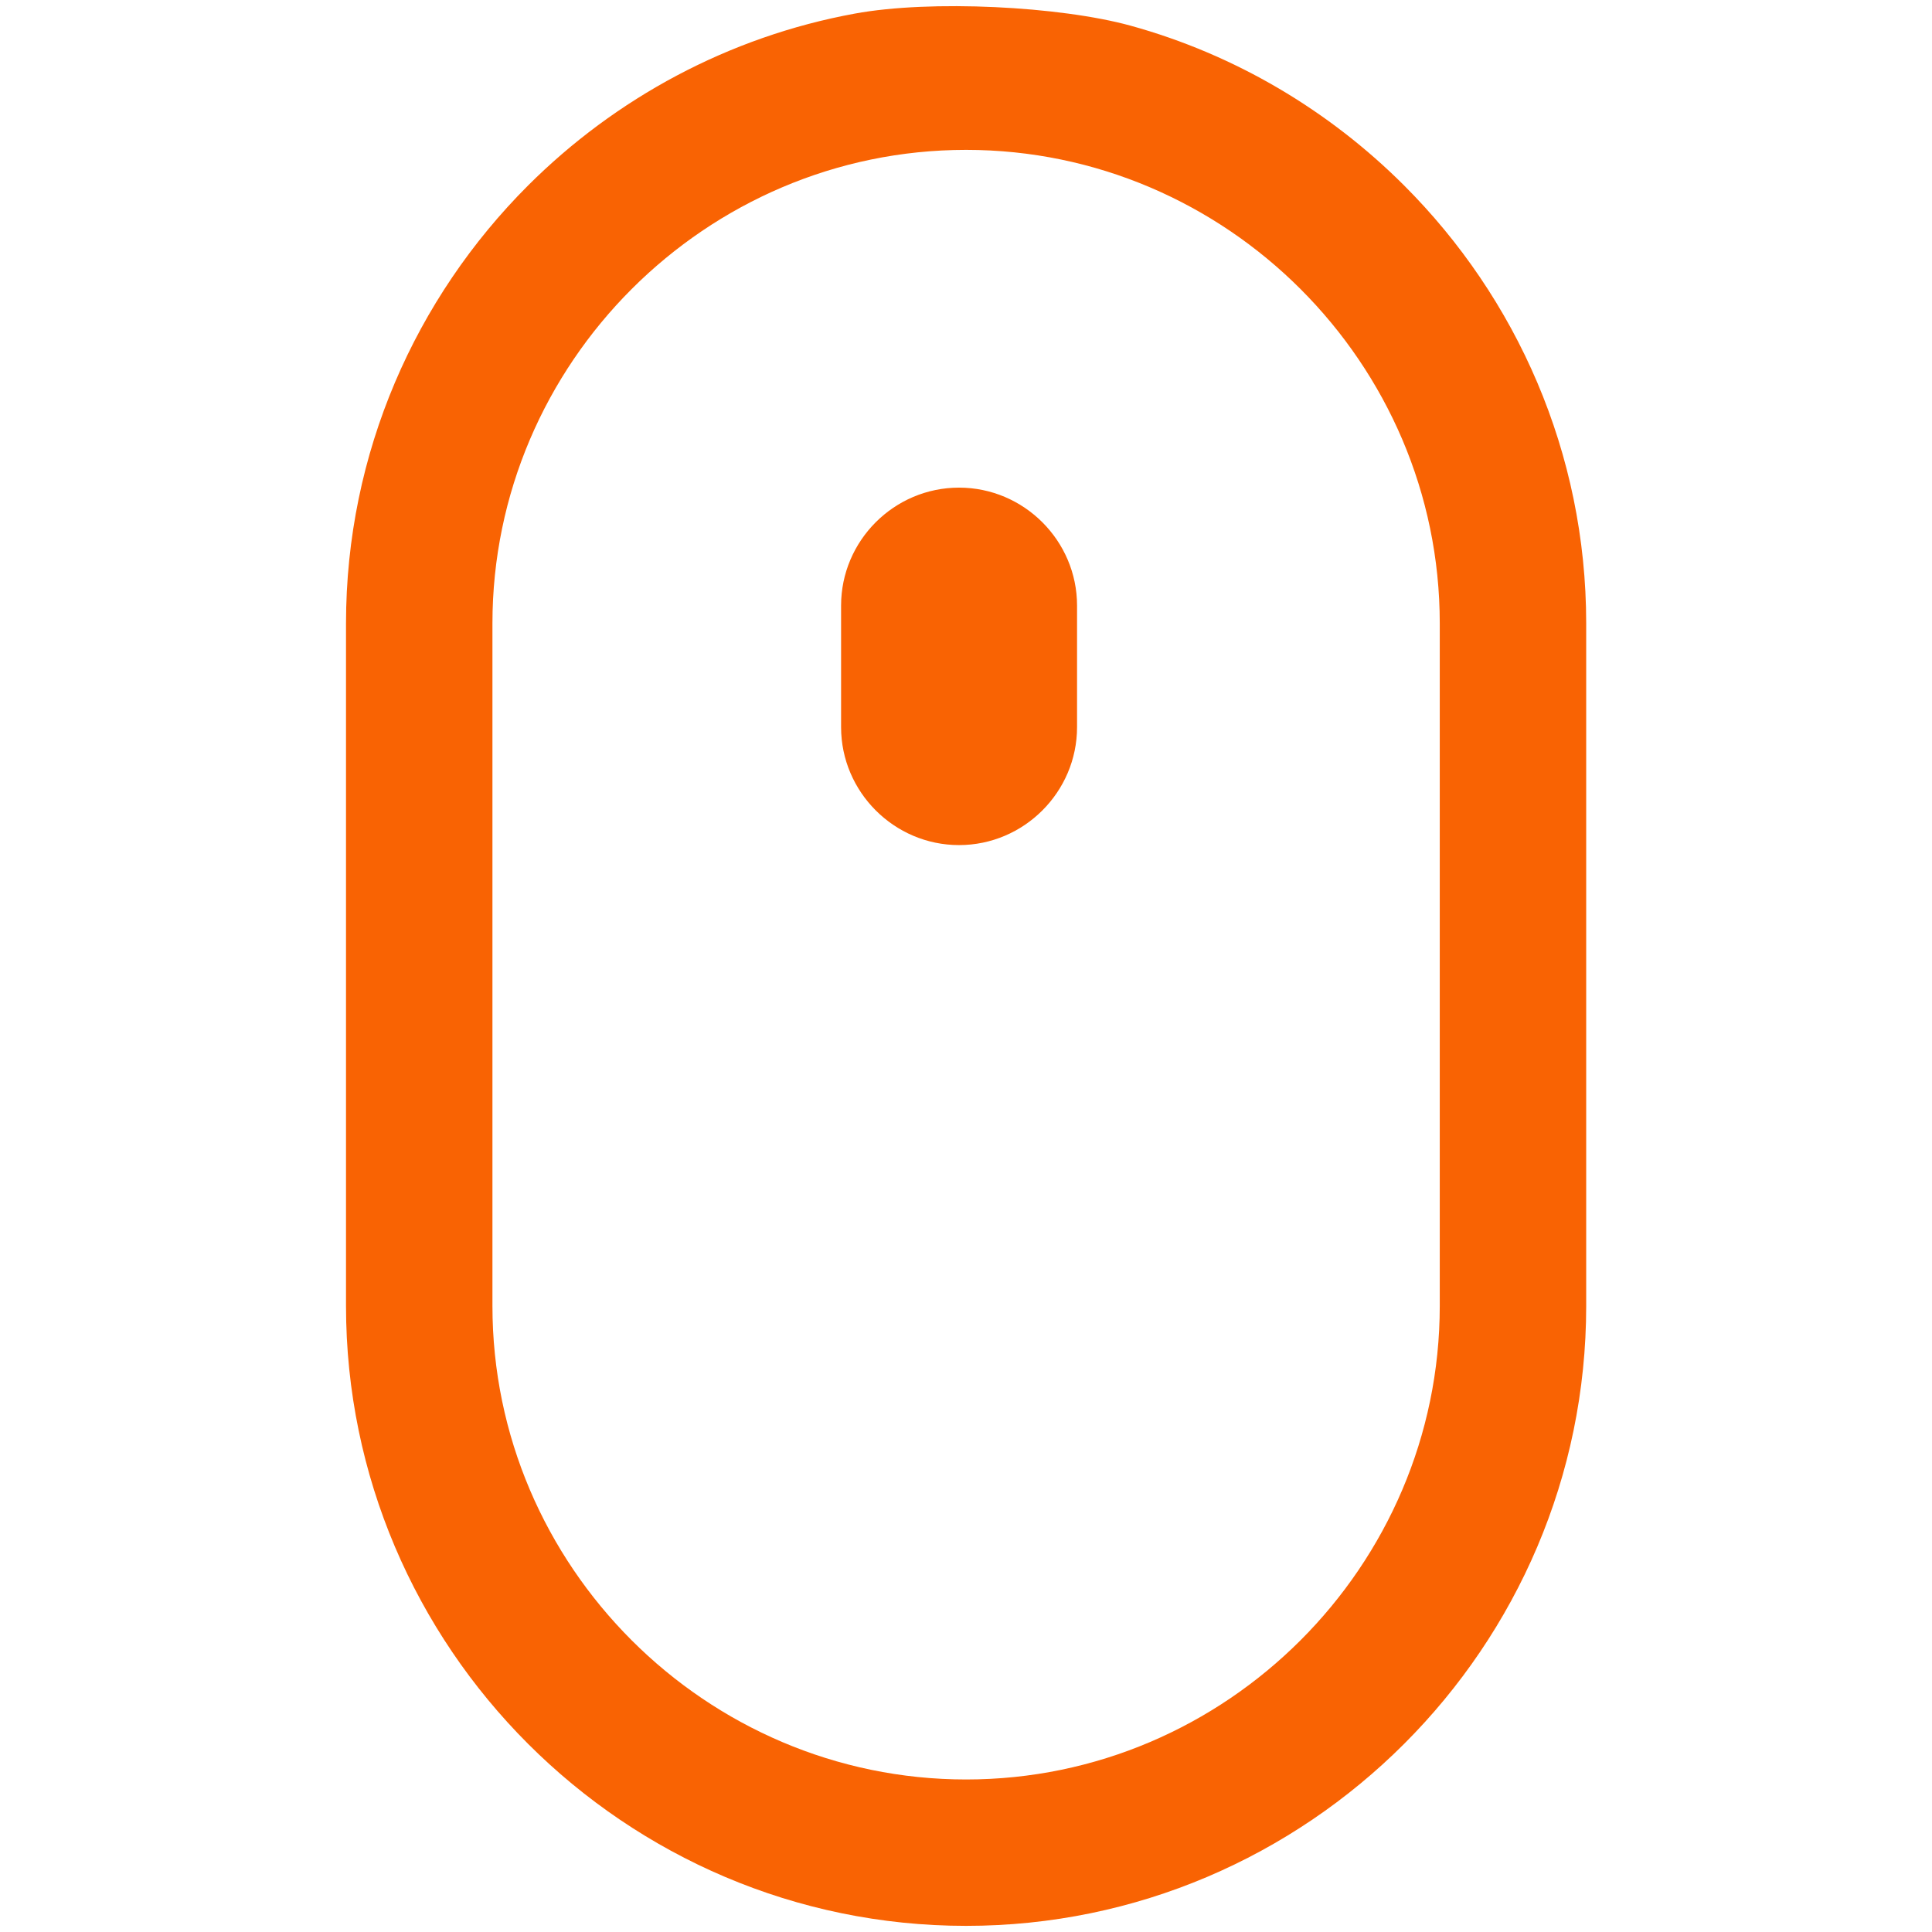 <svg xmlns="http://www.w3.org/2000/svg" xmlns:xlink="http://www.w3.org/1999/xlink" width="500" zoomAndPan="magnify" viewBox="0 0 375 375" height="500" preserveAspectRatio="xMidYMid meet" version="1.0"><defs><clipPath id="id1"><path d="M 67.16 1 L 307.91 1 L 307.91 374 L 67.16 374 Z M 67.16 1 " clip-rule="nonzero"/></clipPath></defs><g clip-path="url(#id1)"><path fill="rgb(97.649%, 38.82%, 1.18%)" d="M 219.43 4.98 C 239.781 10.59 258.012 21.477 272.543 36.004 C 294.352 57.805 307.879 87.887 307.879 121 L 307.879 253.484 C 307.879 286.598 294.352 316.68 272.543 338.48 C 250.73 360.285 220.641 373.809 187.52 373.809 C 154.395 373.809 124.305 360.285 102.496 338.48 C 80.688 316.68 67.16 286.566 67.16 253.484 L 67.16 121 C 67.16 87.887 80.688 57.805 102.496 36.004 C 119.453 19.082 141.414 7.133 165.891 2.645 C 180.664 -0.082 205.777 1.223 219.43 4.98 Z M 186.152 94.648 C 198.742 94.648 209.055 104.957 209.055 117.543 L 209.055 141.137 C 209.055 153.719 198.742 164.031 186.152 164.031 C 173.566 164.031 163.254 153.719 163.254 141.137 L 163.254 117.543 C 163.254 104.957 173.535 94.648 186.152 94.648 Z M 252.43 56.105 C 235.777 39.461 212.785 29.09 187.52 29.09 C 162.25 29.09 139.289 39.43 122.605 56.105 C 105.953 72.754 95.582 95.742 95.582 121 L 95.582 253.484 C 95.582 278.746 105.926 301.699 122.605 318.379 C 139.258 335.023 162.25 345.395 187.52 345.395 C 212.785 345.395 235.746 335.055 252.43 318.379 C 269.082 301.73 279.457 278.746 279.457 253.484 L 279.457 121 C 279.457 95.742 269.113 72.785 252.43 56.105 Z M 252.43 56.105 " fill-opacity="1" fill-rule="nonzero"/></g></svg>